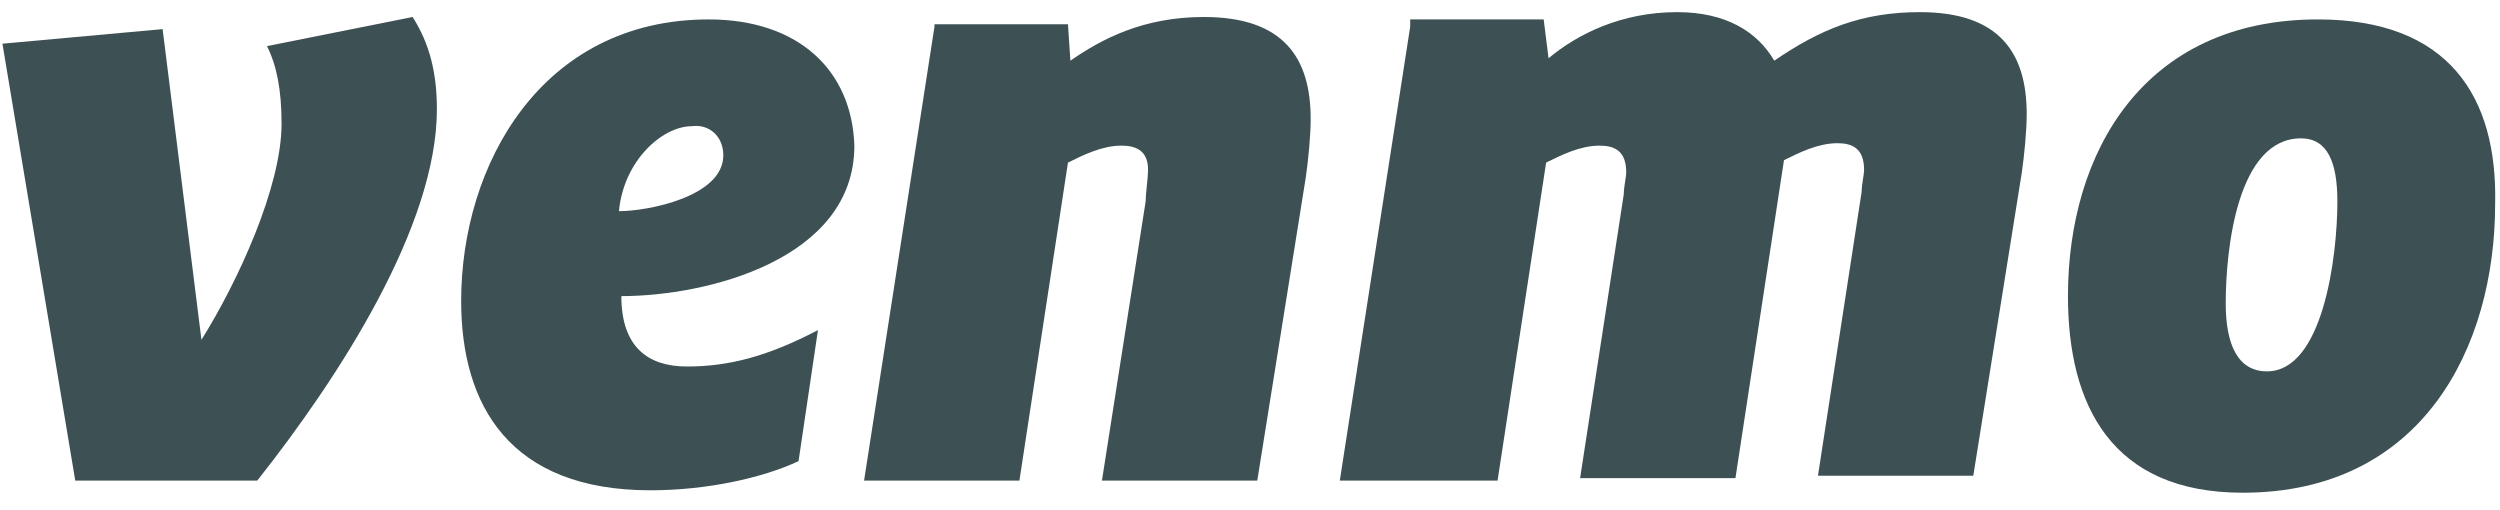 <?xml version="1.0" encoding="UTF-8"?>
<svg width="103px" height="21px" viewBox="0 0 103 21" version="1.1" xmlns="http://www.w3.org/2000/svg" xmlns:xlink="http://www.w3.org/1999/xlink">
    <!-- Generator: Sketch 59.1 (86144) - https://sketch.com -->
    <title>logo-venmo-grey</title>
    <desc>Created with Sketch.</desc>
    <g id="Page-1" stroke="none" stroke-width="1" fill="none" fill-rule="evenodd">
        <g id="logo-venmo-grey" fill="#3D5154">
            <path d="M8.3,14 L6.7,1.2 L0.1,1.8 L3.1,19.8 L10.6,19.8 C14,15.5 18,9.3 18,4.5 C18,3 17.7,1.8 17,0.7 L11,1.9 C11.4,2.7 11.6,3.7 11.6,5.1 C11.6,7.7 9.8,11.6 8.3,14 L8.3,14 Z" id="Path"></path>
            <path d="M29.2,0.8 C22.3,0.8 19,6.8 19,12.4 C19,16.7 21,20.2 26.8,20.2 C29.1,20.2 31.4,19.7 32.9,19 L33.7,13.6 C31.6,14.7 30,15.1 28.3,15.1 C26.7,15.1 25.6,14.3 25.6,12.2 C29.1,12.2 35.2,10.7 35.2,6 C35.1,2.9 32.9,0.8 29.2,0.8 L29.2,0.8 Z M29.8,6.4 C29.8,8.1 26.7,8.7 25.5,8.7 C25.7,6.6 27.3,5.2 28.5,5.2 C29.2,5.1 29.8,5.6 29.8,6.4 L29.8,6.4 Z" id="Shape"></path>
            <path d="M38.5,1.1 L35.6,19.8 L42,19.8 L44,6.7 C44.6,6.4 45.4,6 46.2,6 C46.8,6 47.3,6.2 47.3,7 C47.3,7.3 47.2,8 47.2,8.3 L45.4,19.8 L51.8,19.8 L53.8,7.3 C53.9,6.6 54,5.6 54,4.9 C54,2.4 52.9,0.7 49.6,0.7 C47.1,0.7 45.4,1.6 44.1,2.5 L44,1 L38.5,1 L38.5,1.1 Z" id="Path"></path>
            <path d="M58.1,1.1 L55.2,19.8 L61.7,19.8 L63.7,6.7 C64.3,6.4 65.1,6 65.9,6 C66.5,6 67,6.2 67,7.1 C67,7.3 66.9,7.7 66.9,8 L65.1,19.7 L71.5,19.7 L73.5,6.6 C74.1,6.3 74.9,5.9 75.7,5.9 C76.3,5.9 76.8,6.1 76.8,7 C76.8,7.2 76.7,7.6 76.7,7.9 L74.9,19.6 L81.3,19.6 L83.3,7.1 C83.4,6.4 83.5,5.4 83.5,4.7 C83.5,2.2 82.4,0.5 79.1,0.5 C76.7,0.5 75,1.2 73.1,2.5 C72.4,1.3 71.1,0.5 69.1,0.5 C66.8,0.5 65,1.4 63.8,2.4 L63.6,0.8 L58.1,0.8 L58.1,1.1 Z" id="Path"></path>
            <path d="M95.5,0.8 C88.3,0.8 85.2,6.3 85.2,12.2 C85.2,16.7 87,20.3 92.4,20.3 C99.8,20.3 102.8,14.3 102.8,8.4 C102.9,4 100.9,0.8 95.5,0.8 L95.5,0.8 Z M91.7,12.5 C91.7,10.2 92.2,5.7 94.8,5.7 C95.9,5.7 96.3,6.7 96.3,8.3 C96.3,10.6 95.7,15.3 93.4,15.3 C92.2,15.3 91.7,14.2 91.7,12.5 L91.7,12.5 Z" id="Shape"></path>
        </g>
    </g>
</svg>